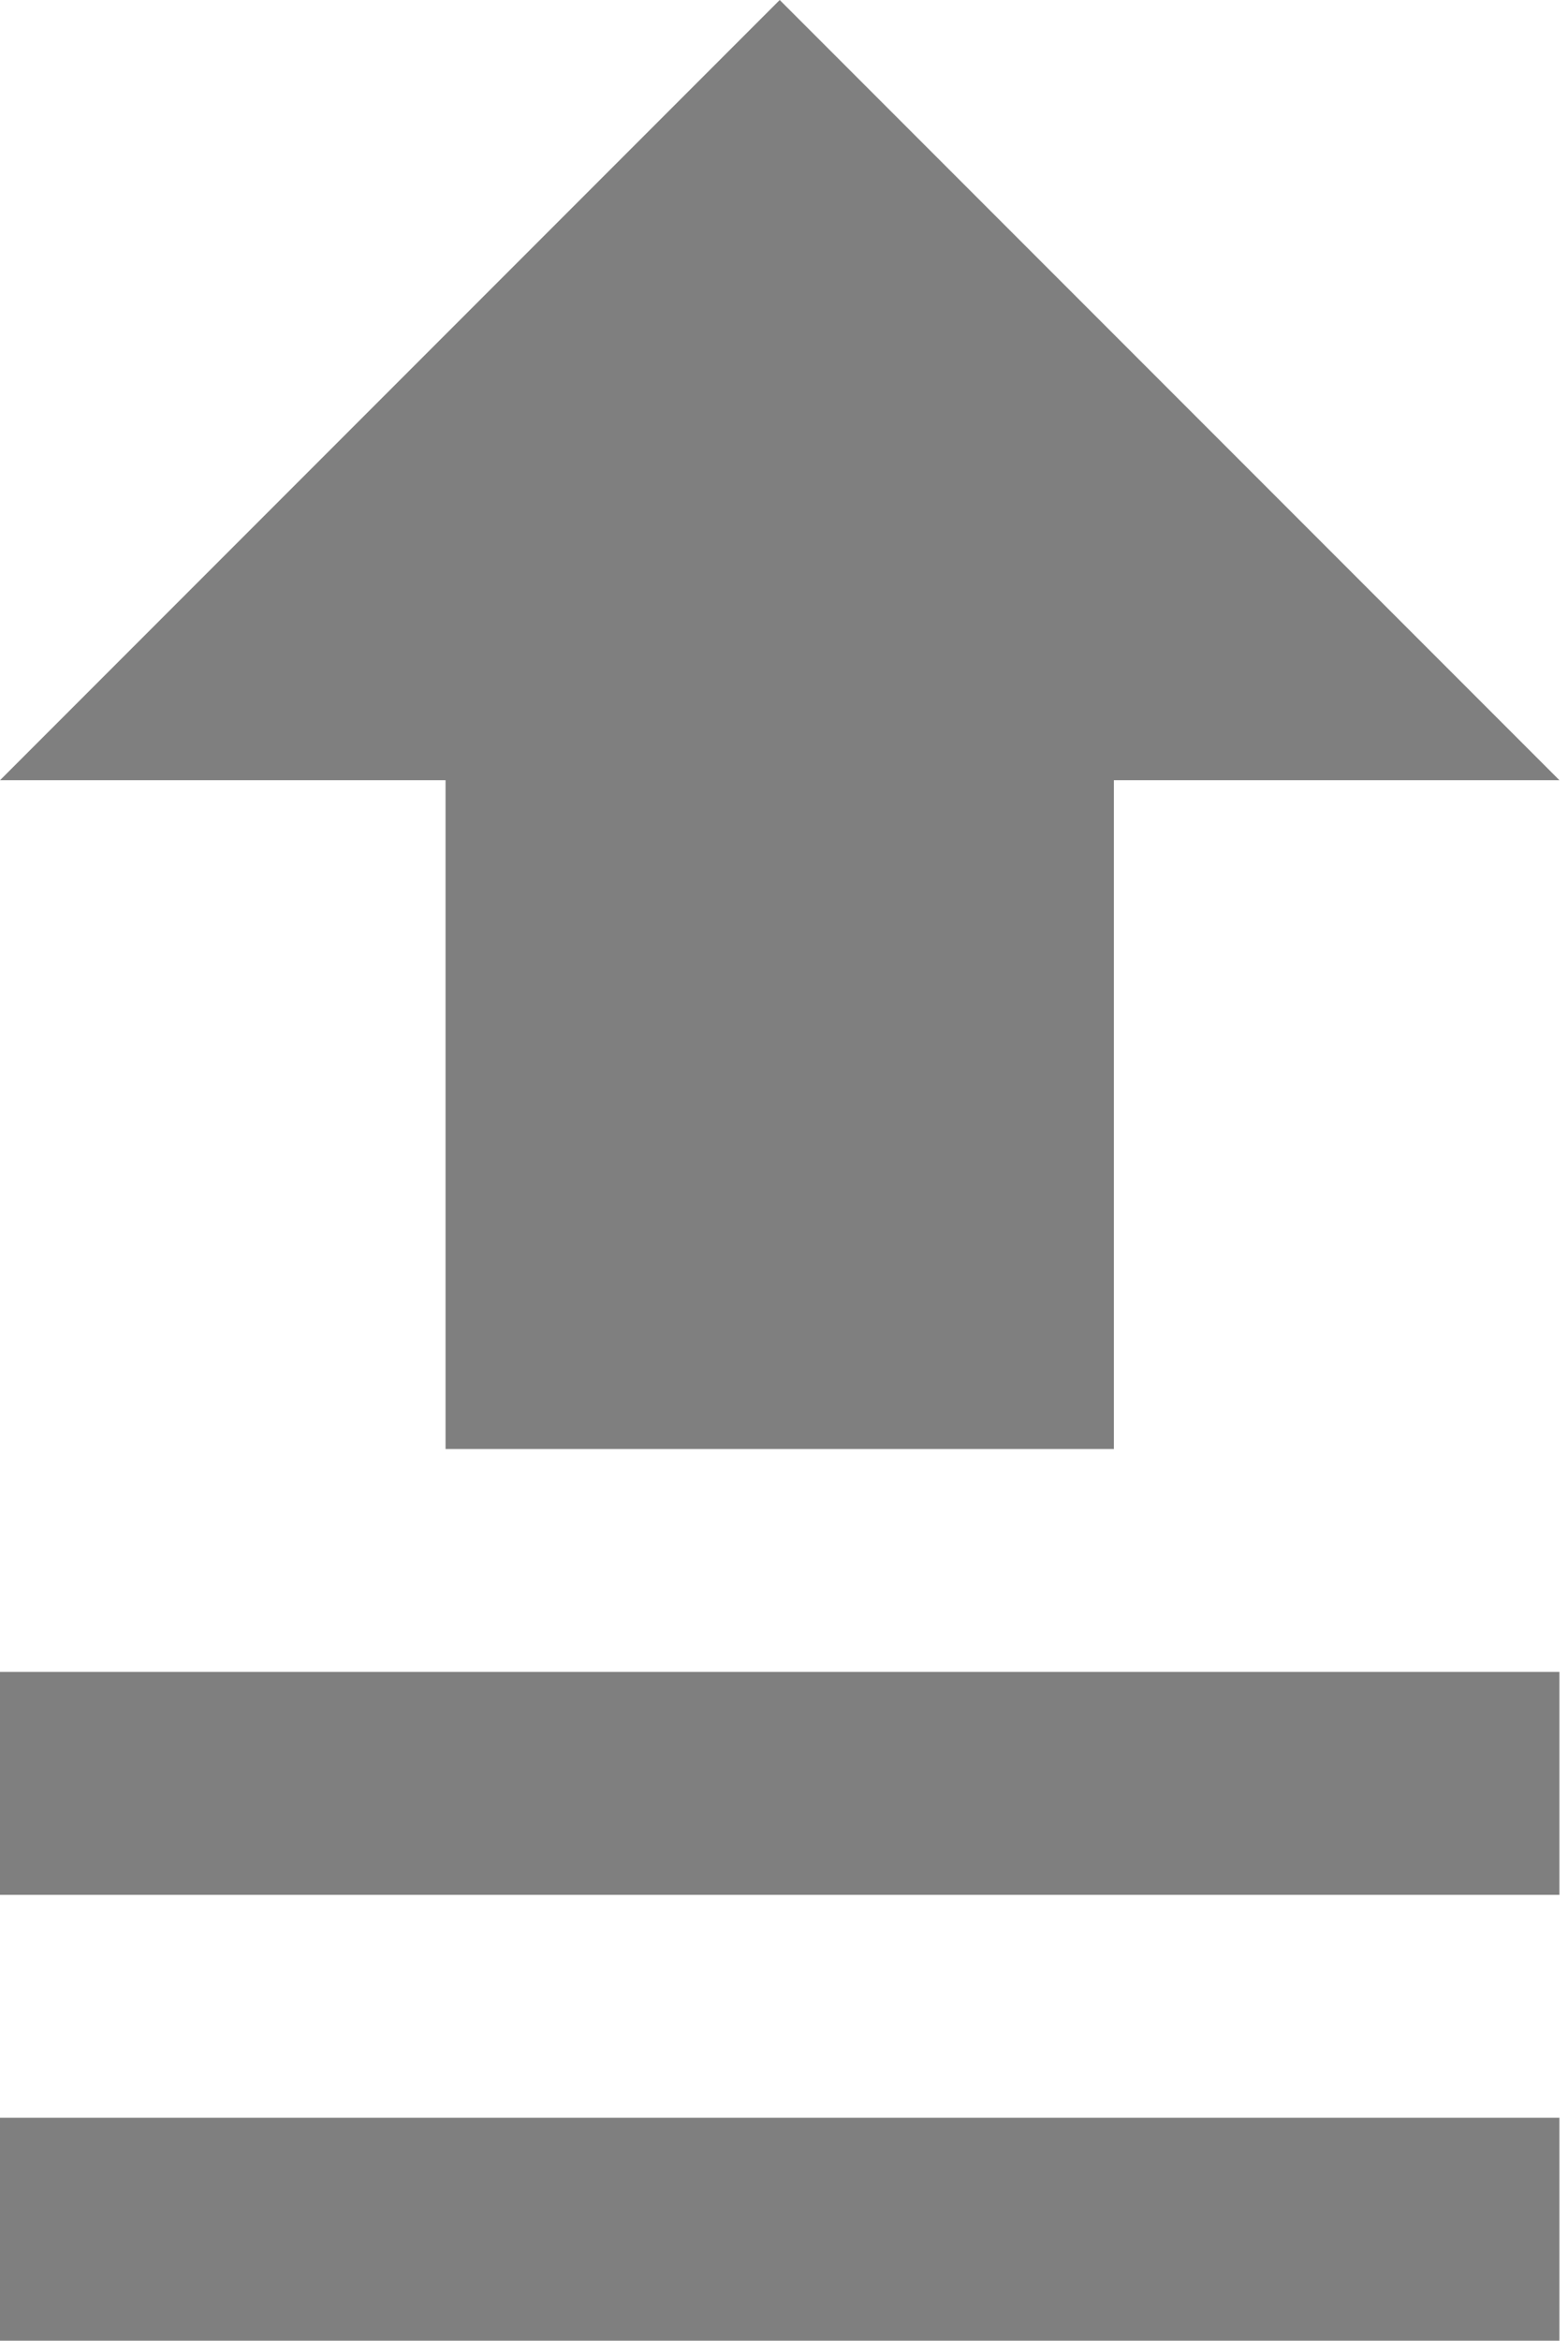 <svg width="61" height="91" viewBox="0 0 61 91" fill="none" xmlns="http://www.w3.org/2000/svg">
<path d="M17.333 56.333V30.333H0L30.333 0L60.667 30.333H43.333V56.333H17.333ZM0 73.667V65H60.667V73.667H0ZM60.667 82.333H0V91H60.667V82.333Z" fill="black" fill-opacity="0.5"/>
</svg>

